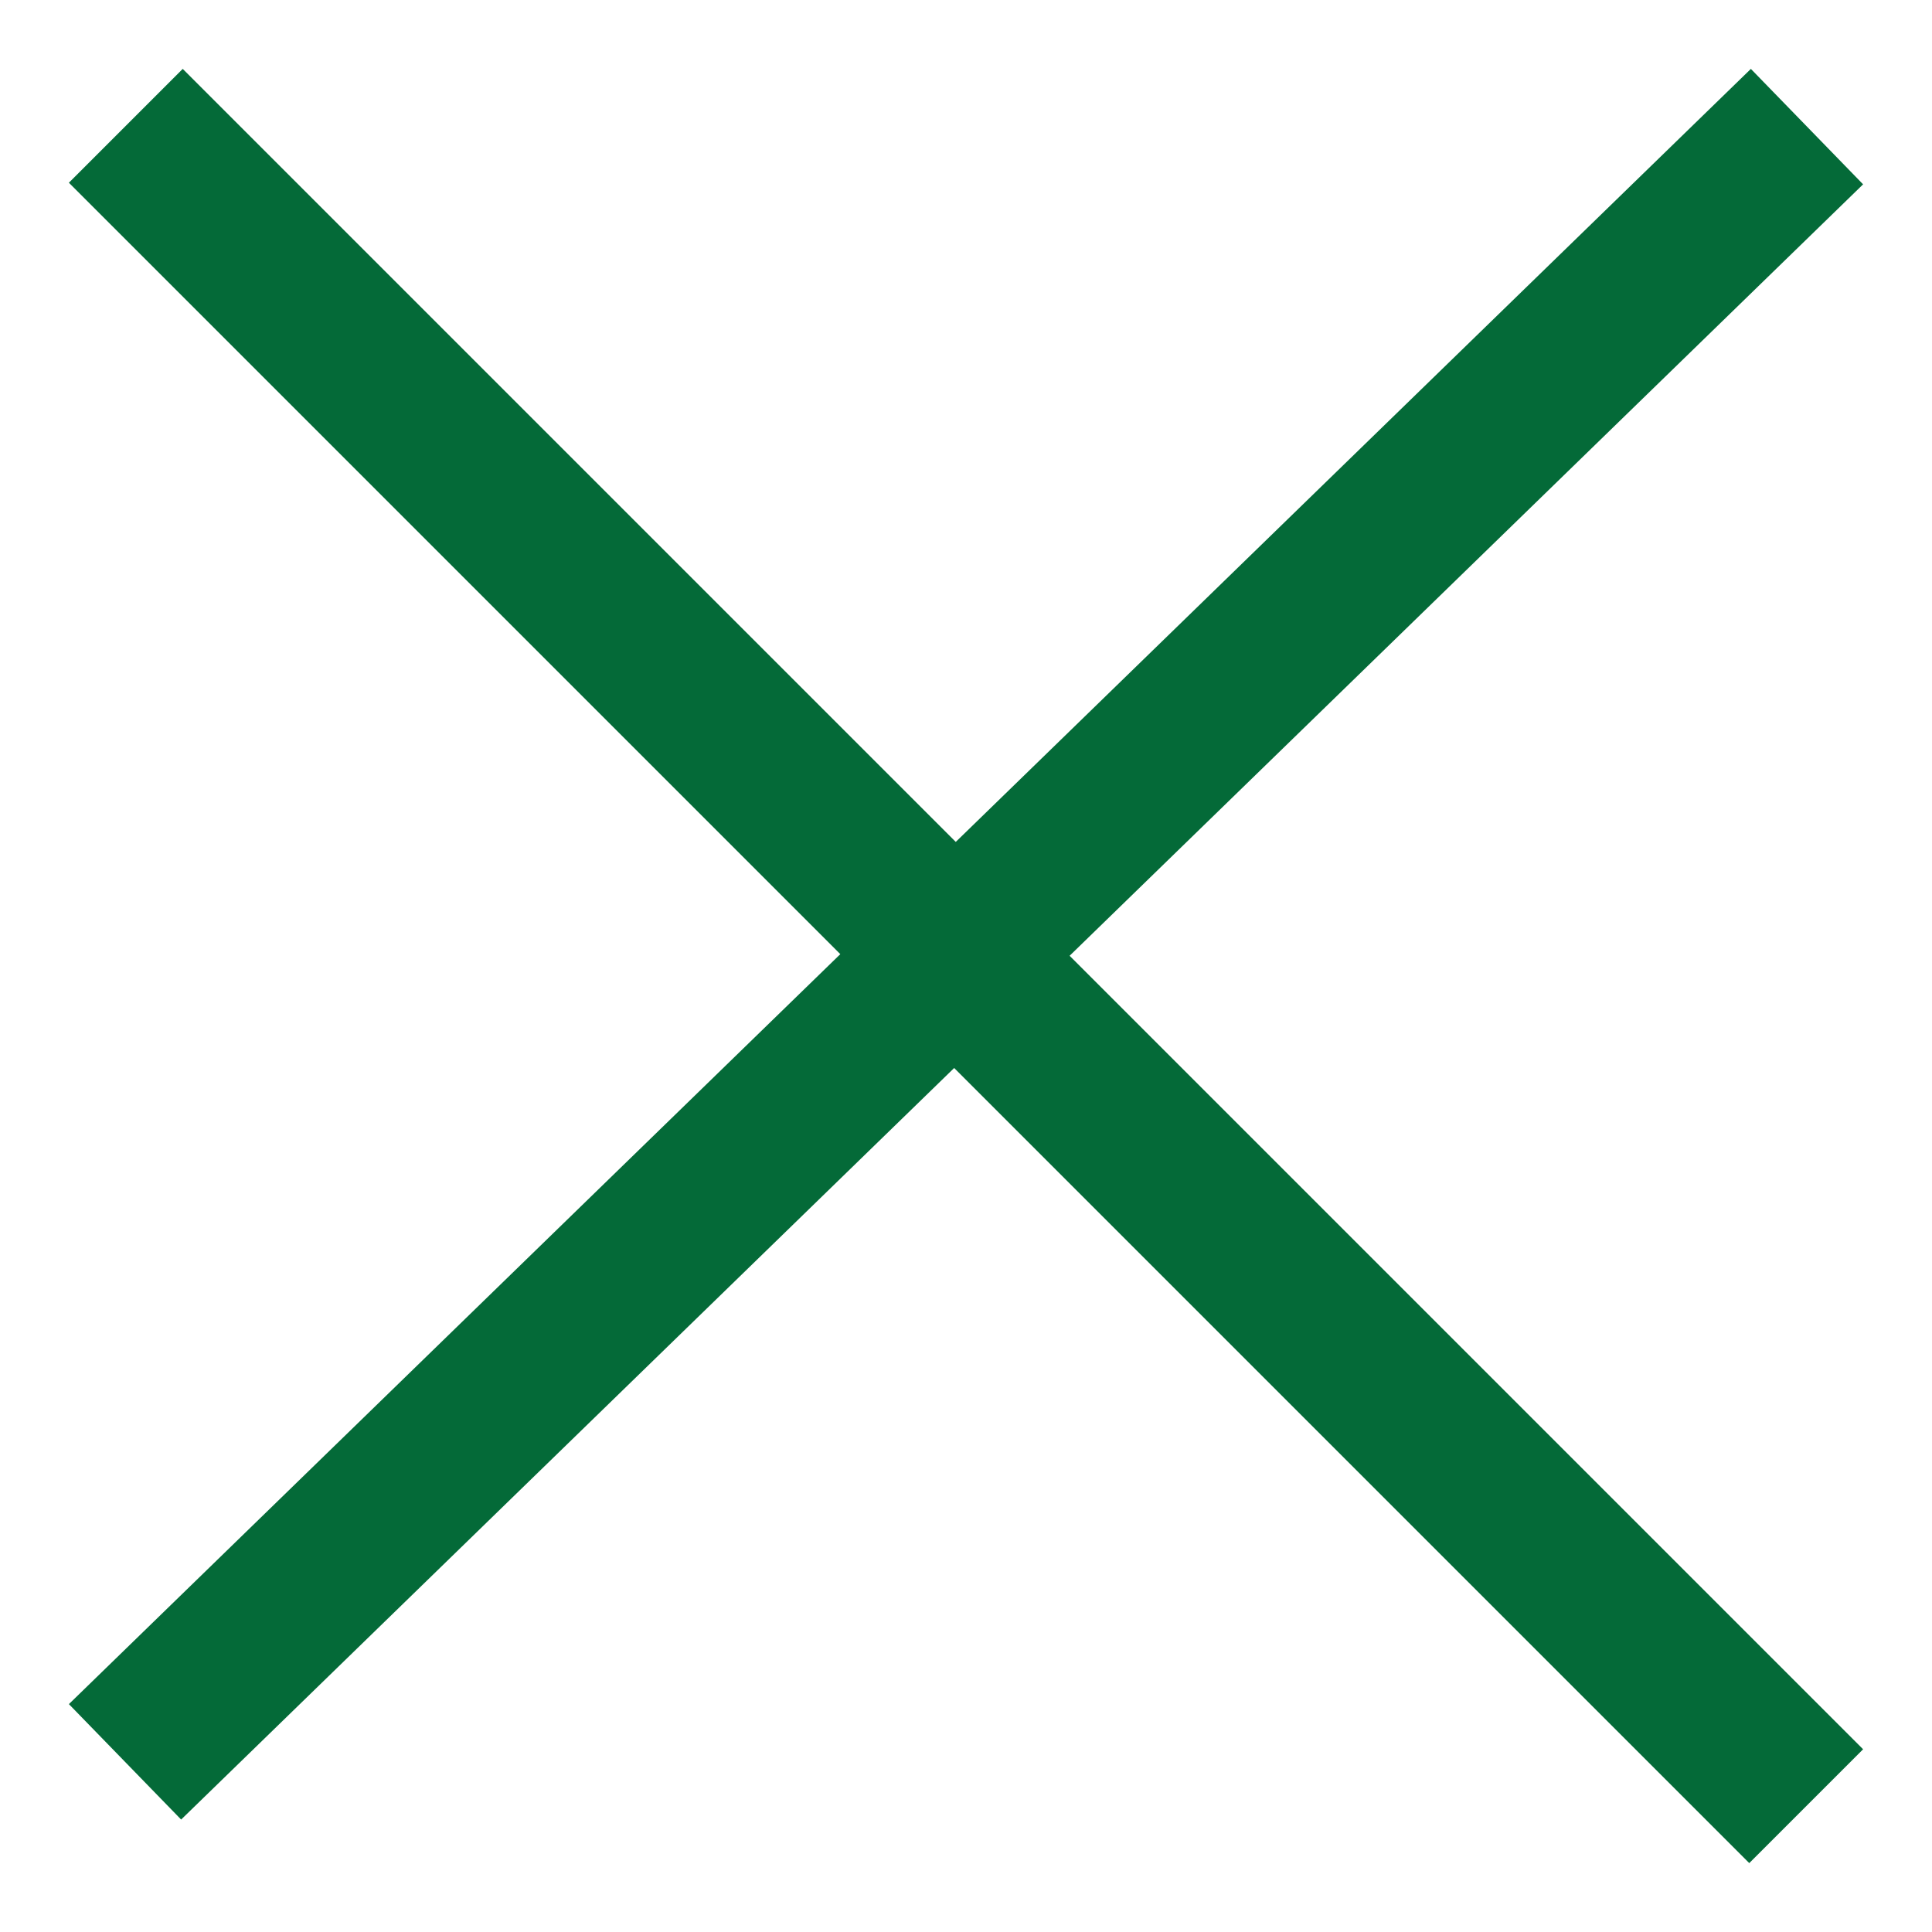 <?xml version="1.0" encoding="UTF-8"?>
<svg width="24px" height="24px" viewBox="0 0 24 24" version="1.1" xmlns="http://www.w3.org/2000/svg" xmlns:xlink="http://www.w3.org/1999/xlink">
    <title>Group 4</title>
    <g id="Page-1" stroke="none" stroke-width="1" fill="none" fill-rule="evenodd" stroke-linecap="square">
        <g id="Contact-thanks" transform="translate(-1350, -456)" stroke="#046A38" stroke-width="2">
            <g id="Group-4" transform="translate(1352, 458)">
                <line x1="19.73" y1="0.27" x2="0.27" y2="19.189" id="Line-3"></line>
                <line x1="0.27" y1="0.27" x2="19.73" y2="19.73" id="Line-4"></line>
            </g>
        </g>
    </g>
</svg>